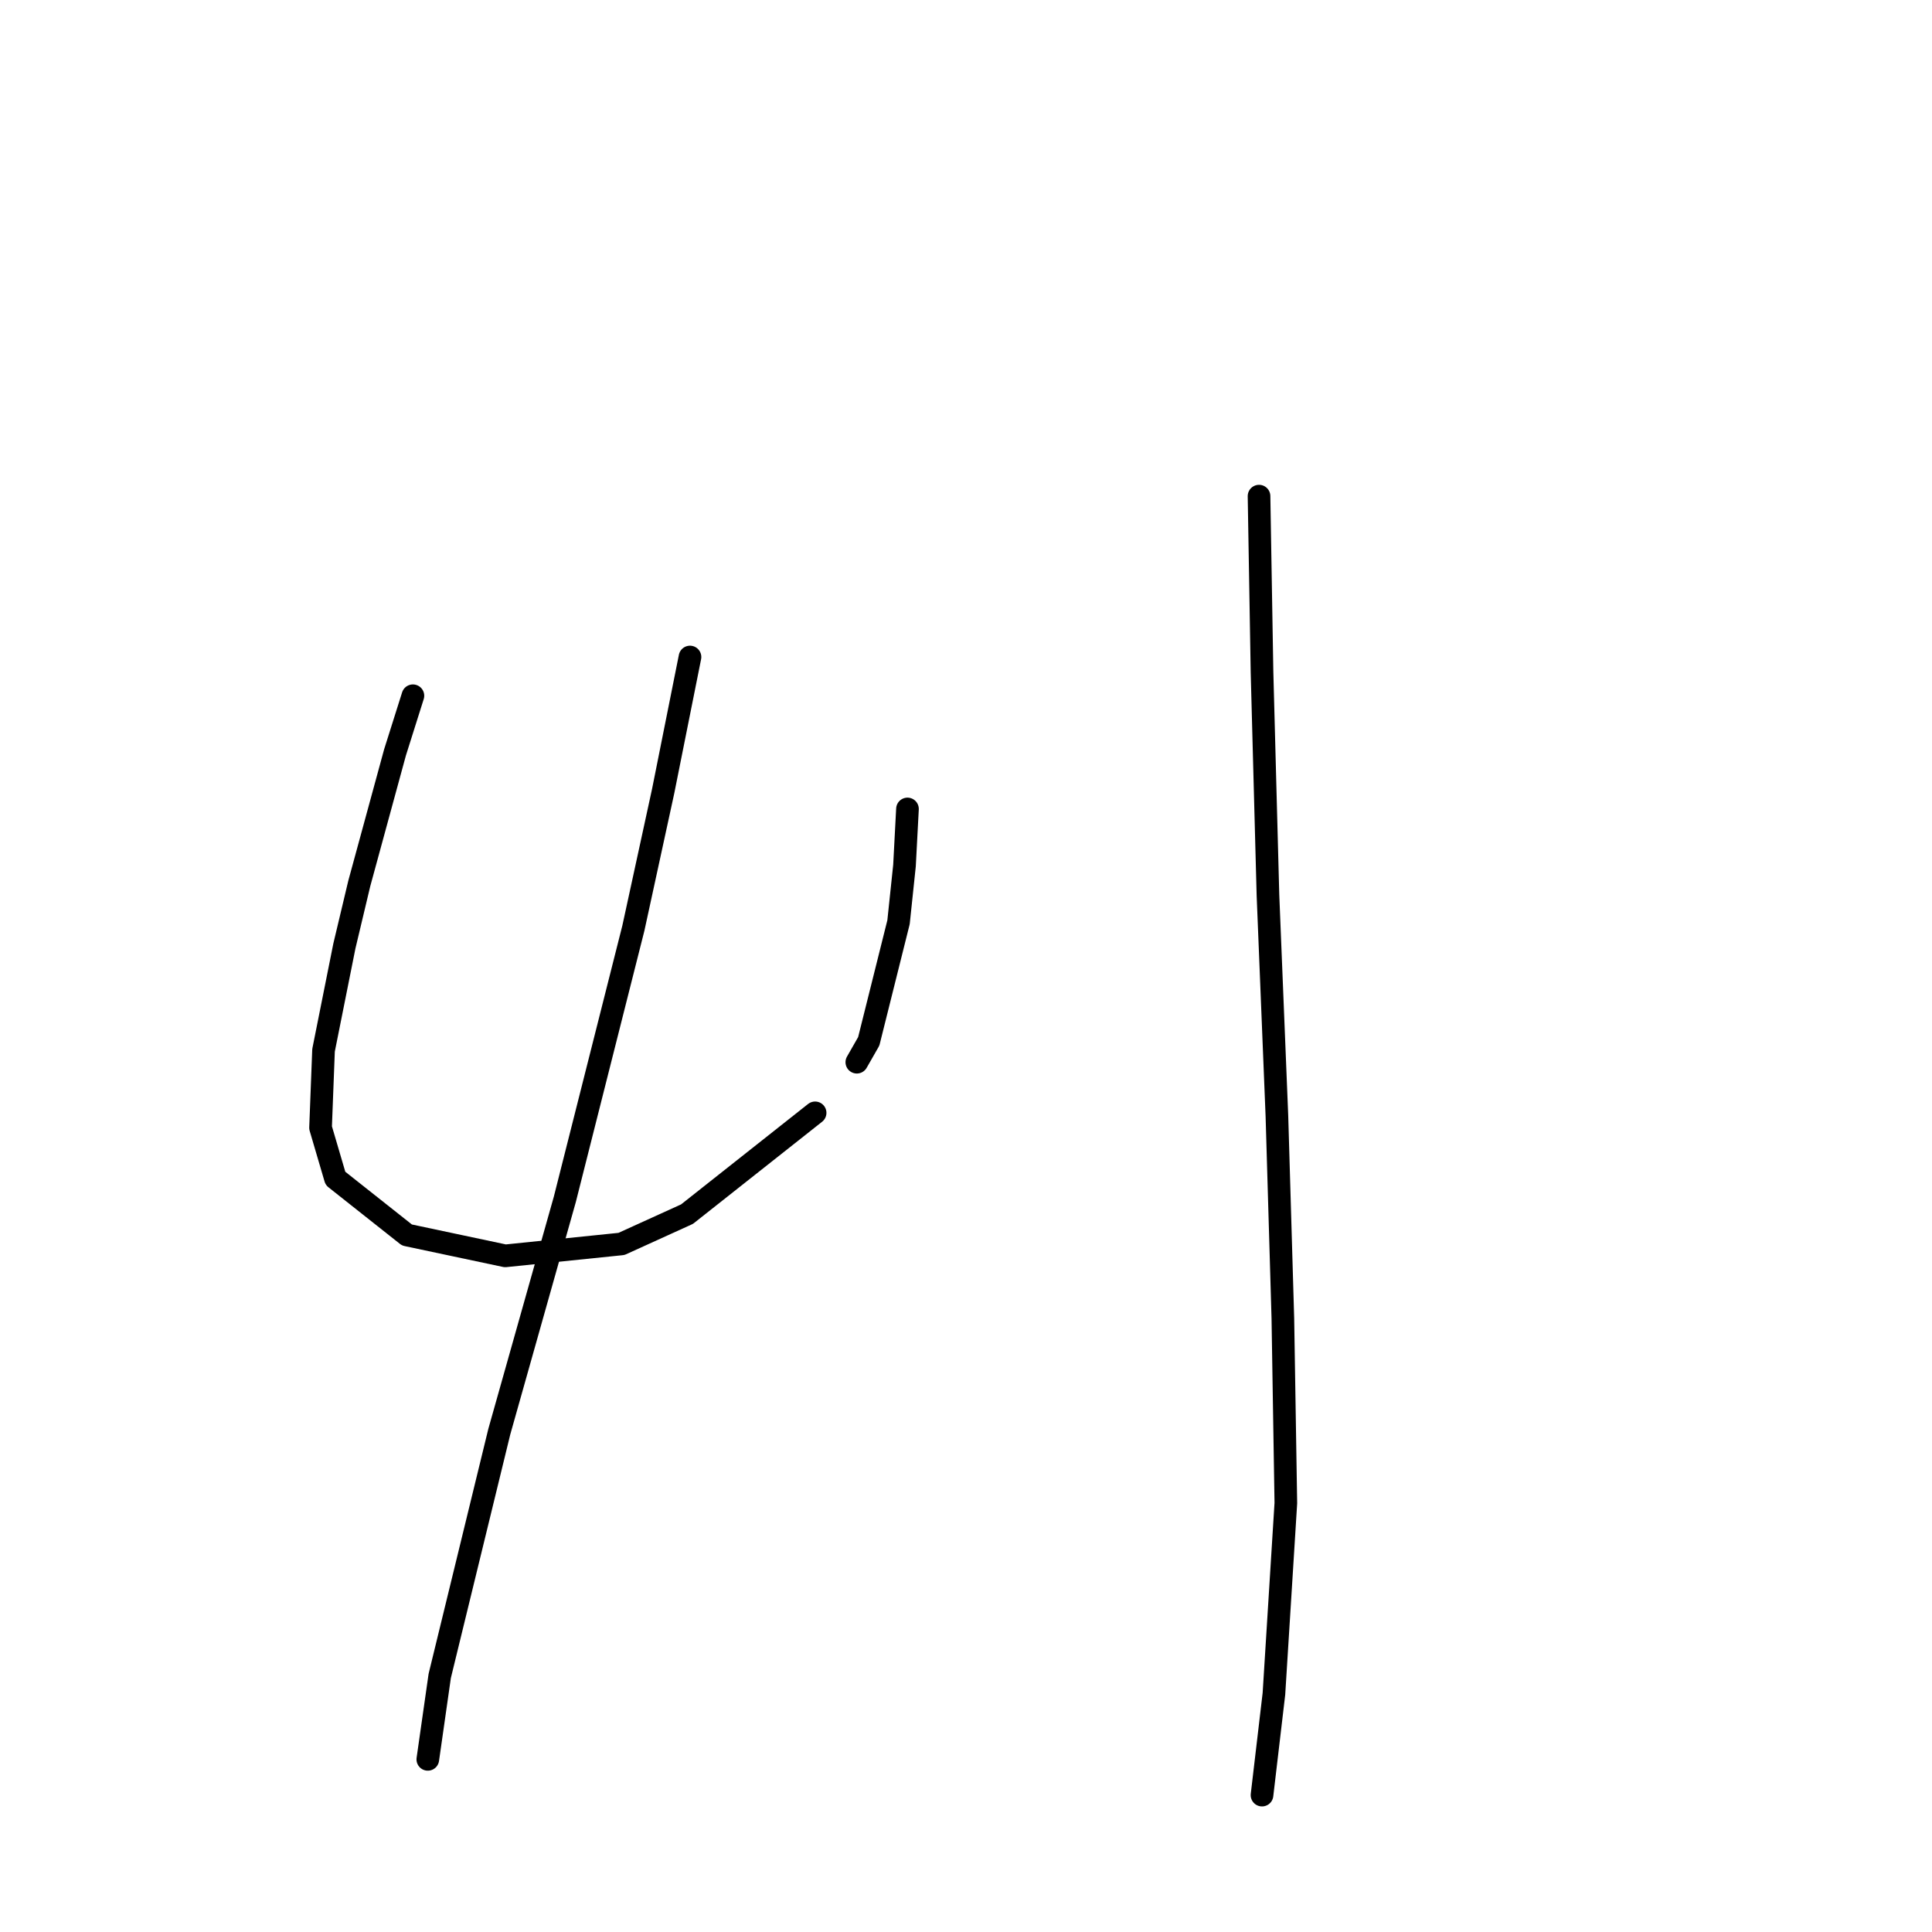 <?xml version="1.0" standalone="no"?>
    <svg width="256" height="256" xmlns="http://www.w3.org/2000/svg" version="1.1">
    <polyline stroke="black" stroke-width="3" stroke-linecap="round" fill="transparent" stroke-linejoin="round" points="54.713 92.19 52.344 99.691 47.607 117.061 45.633 125.351 42.87 139.168 42.475 149.432 44.449 156.143 53.923 163.644 66.951 166.407 82.347 164.828 91.032 160.88 108.007 147.458 108.007 147.458 " />
        <polyline stroke="black" stroke-width="3" stroke-linecap="round" fill="transparent" stroke-linejoin="round" points="120.245 107.191 119.85 114.692 119.061 122.193 115.113 137.984 113.534 140.747 113.534 140.747 " />
        <polyline stroke="black" stroke-width="3" stroke-linecap="round" fill="transparent" stroke-linejoin="round" points="91.427 87.058 87.874 104.823 83.926 122.982 74.846 158.906 66.161 189.699 58.266 222.07 56.687 233.124 56.687 233.124 " />
        <polyline stroke="black" stroke-width="3" stroke-linecap="round" fill="transparent" stroke-linejoin="round" points="166.828 65.74 167.223 89.032 168.012 118.64 169.197 147.853 169.986 174.697 170.381 199.173 168.802 224.439 167.223 237.861 167.223 237.861 " />
        </svg>
